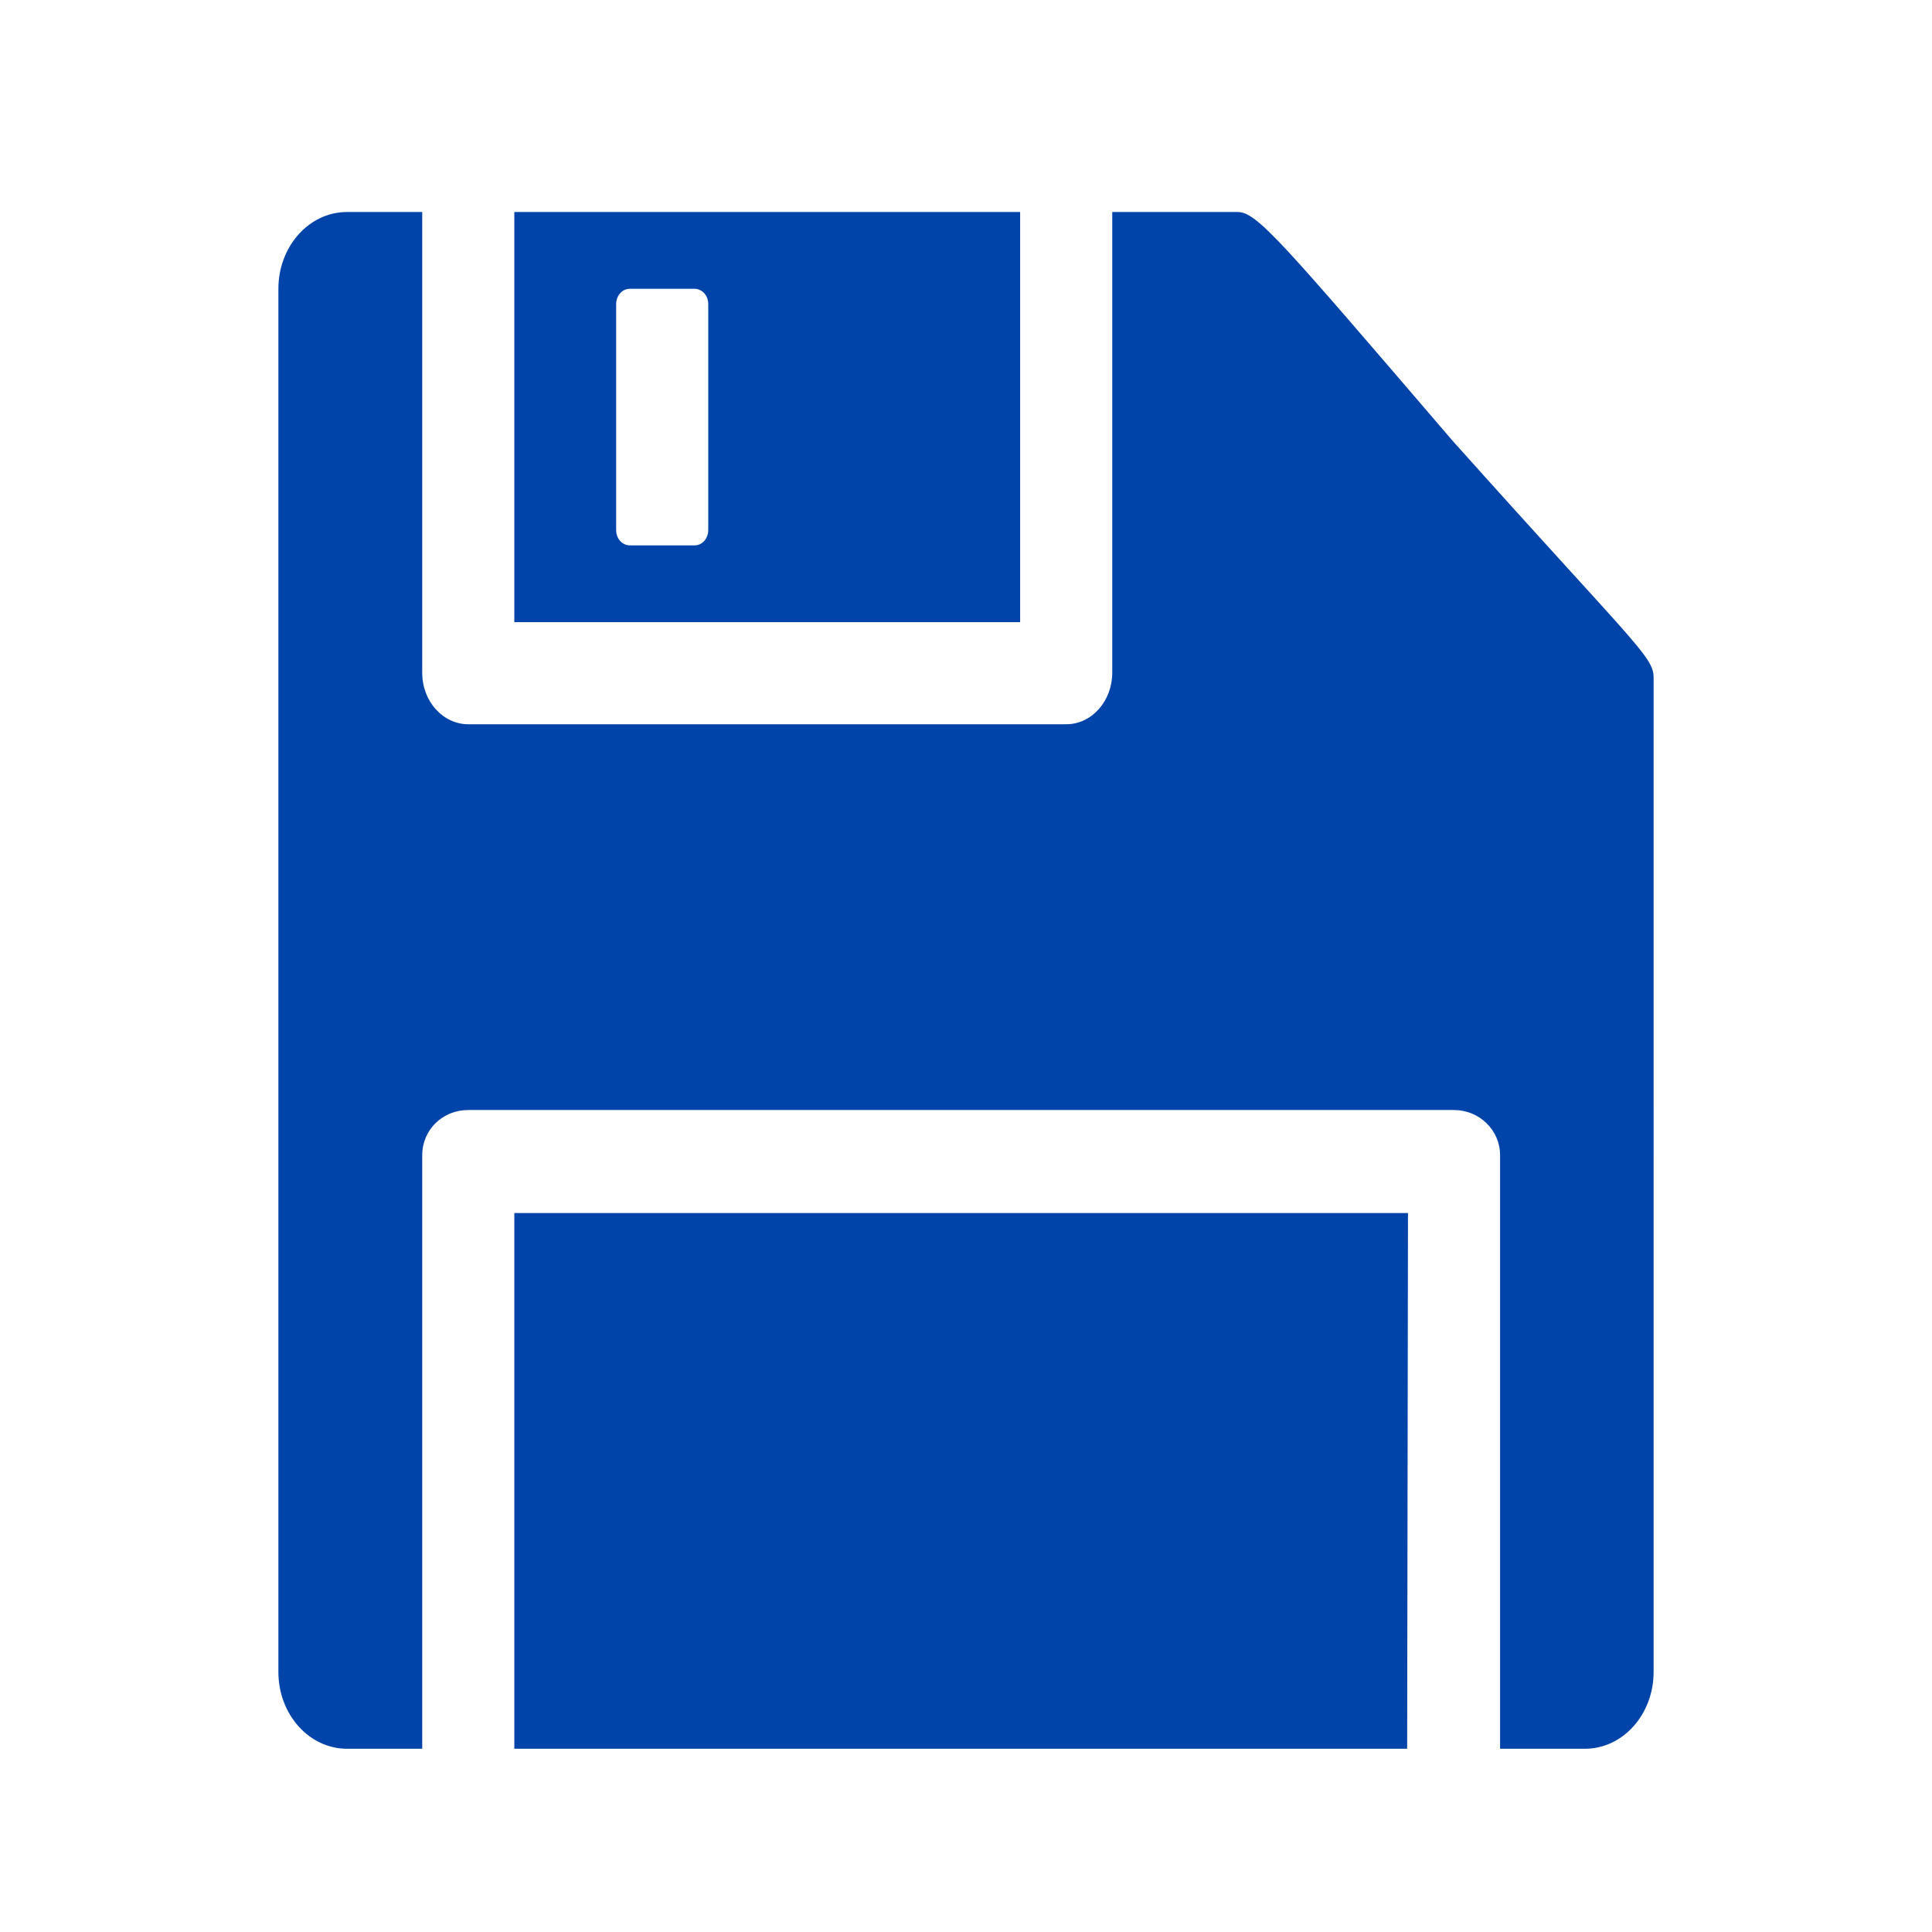 <?xml version="1.0" encoding="UTF-8" standalone="no"?>
<svg
   class="svg-icon"
   style="width: 1em; height: 1em;vertical-align: middle;fill: currentColor;overflow: hidden;"
   viewBox="0 0 1024 1024"
   version="1.1"
   id="svg4"
   sodipodi:docname="save.svg"
   inkscape:version="1.2.2 (732a01da63, 2022-12-09)"
   xmlns:inkscape="http://www.inkscape.org/namespaces/inkscape"
   xmlns:sodipodi="http://sodipodi.sourceforge.net/DTD/sodipodi-0.dtd"
   xmlns="http://www.w3.org/2000/svg"
   xmlns:svg="http://www.w3.org/2000/svg">
  <defs
     id="defs8" />
  <sodipodi:namedview
     id="namedview6"
     pagecolor="#ffffff"
     bordercolor="#999999"
     borderopacity="1"
     inkscape:showpageshadow="0"
     inkscape:pageopacity="0"
     inkscape:pagecheckerboard="0"
     inkscape:deskcolor="#d1d1d1"
     showgrid="false"
     inkscape:zoom="0.97460938"
     inkscape:cx="512"
     inkscape:cy="513.02605"
     inkscape:window-width="1486"
     inkscape:window-height="1214"
     inkscape:window-x="2681"
     inkscape:window-y="119"
     inkscape:window-maximized="0"
     inkscape:current-layer="svg4" />
  <path
     d="m 272.606,926.877 h 473.221 l 0.428,-283.954 H 272.606 Z M 769.809,233.512 C 678.591,127.209 666.171,112.365 655.893,112.365 h -66.379 v 244.21 c 0,14.844 -10.706,27.294 -24.41,27.294 h -316.908 c -13.276,0 -24.41,-11.971 -24.41,-27.294 V 112.365 H 183.957 c -20.128,0 -36.402,18.196 -36.402,40.702 v 733.109 c 0,22.506 16.274,40.702 36.402,40.702 h 39.828 V 612.277 c 0,-13.408 10.706,-23.942 24.41,-23.942 h 522.47 c 13.276,0 24.41,10.535 24.41,23.942 v 314.6 h 44.967 c 20.128,0 36.402,-18.196 36.402,-40.702 V 358.969 c 0,-11.013 -11.135,-18.675 -106.635,-125.457 z M 540.693,112.365 H 272.606 v 217.395 h 268.087 z m -165.306,168.553 c 0,4.31 -2.998,8.14 -7.28,8.14 h -34.26 c -3.854,0 -7.28,-3.352 -7.28,-8.14 V 161.207 c 0,-4.31 2.998,-8.14 7.28,-8.14 h 34.26 c 3.854,0 7.28,3.352 7.28,8.14 z"
     id="path2"
     style="fill:#0044aa;stroke-width:0.802" />
</svg>
